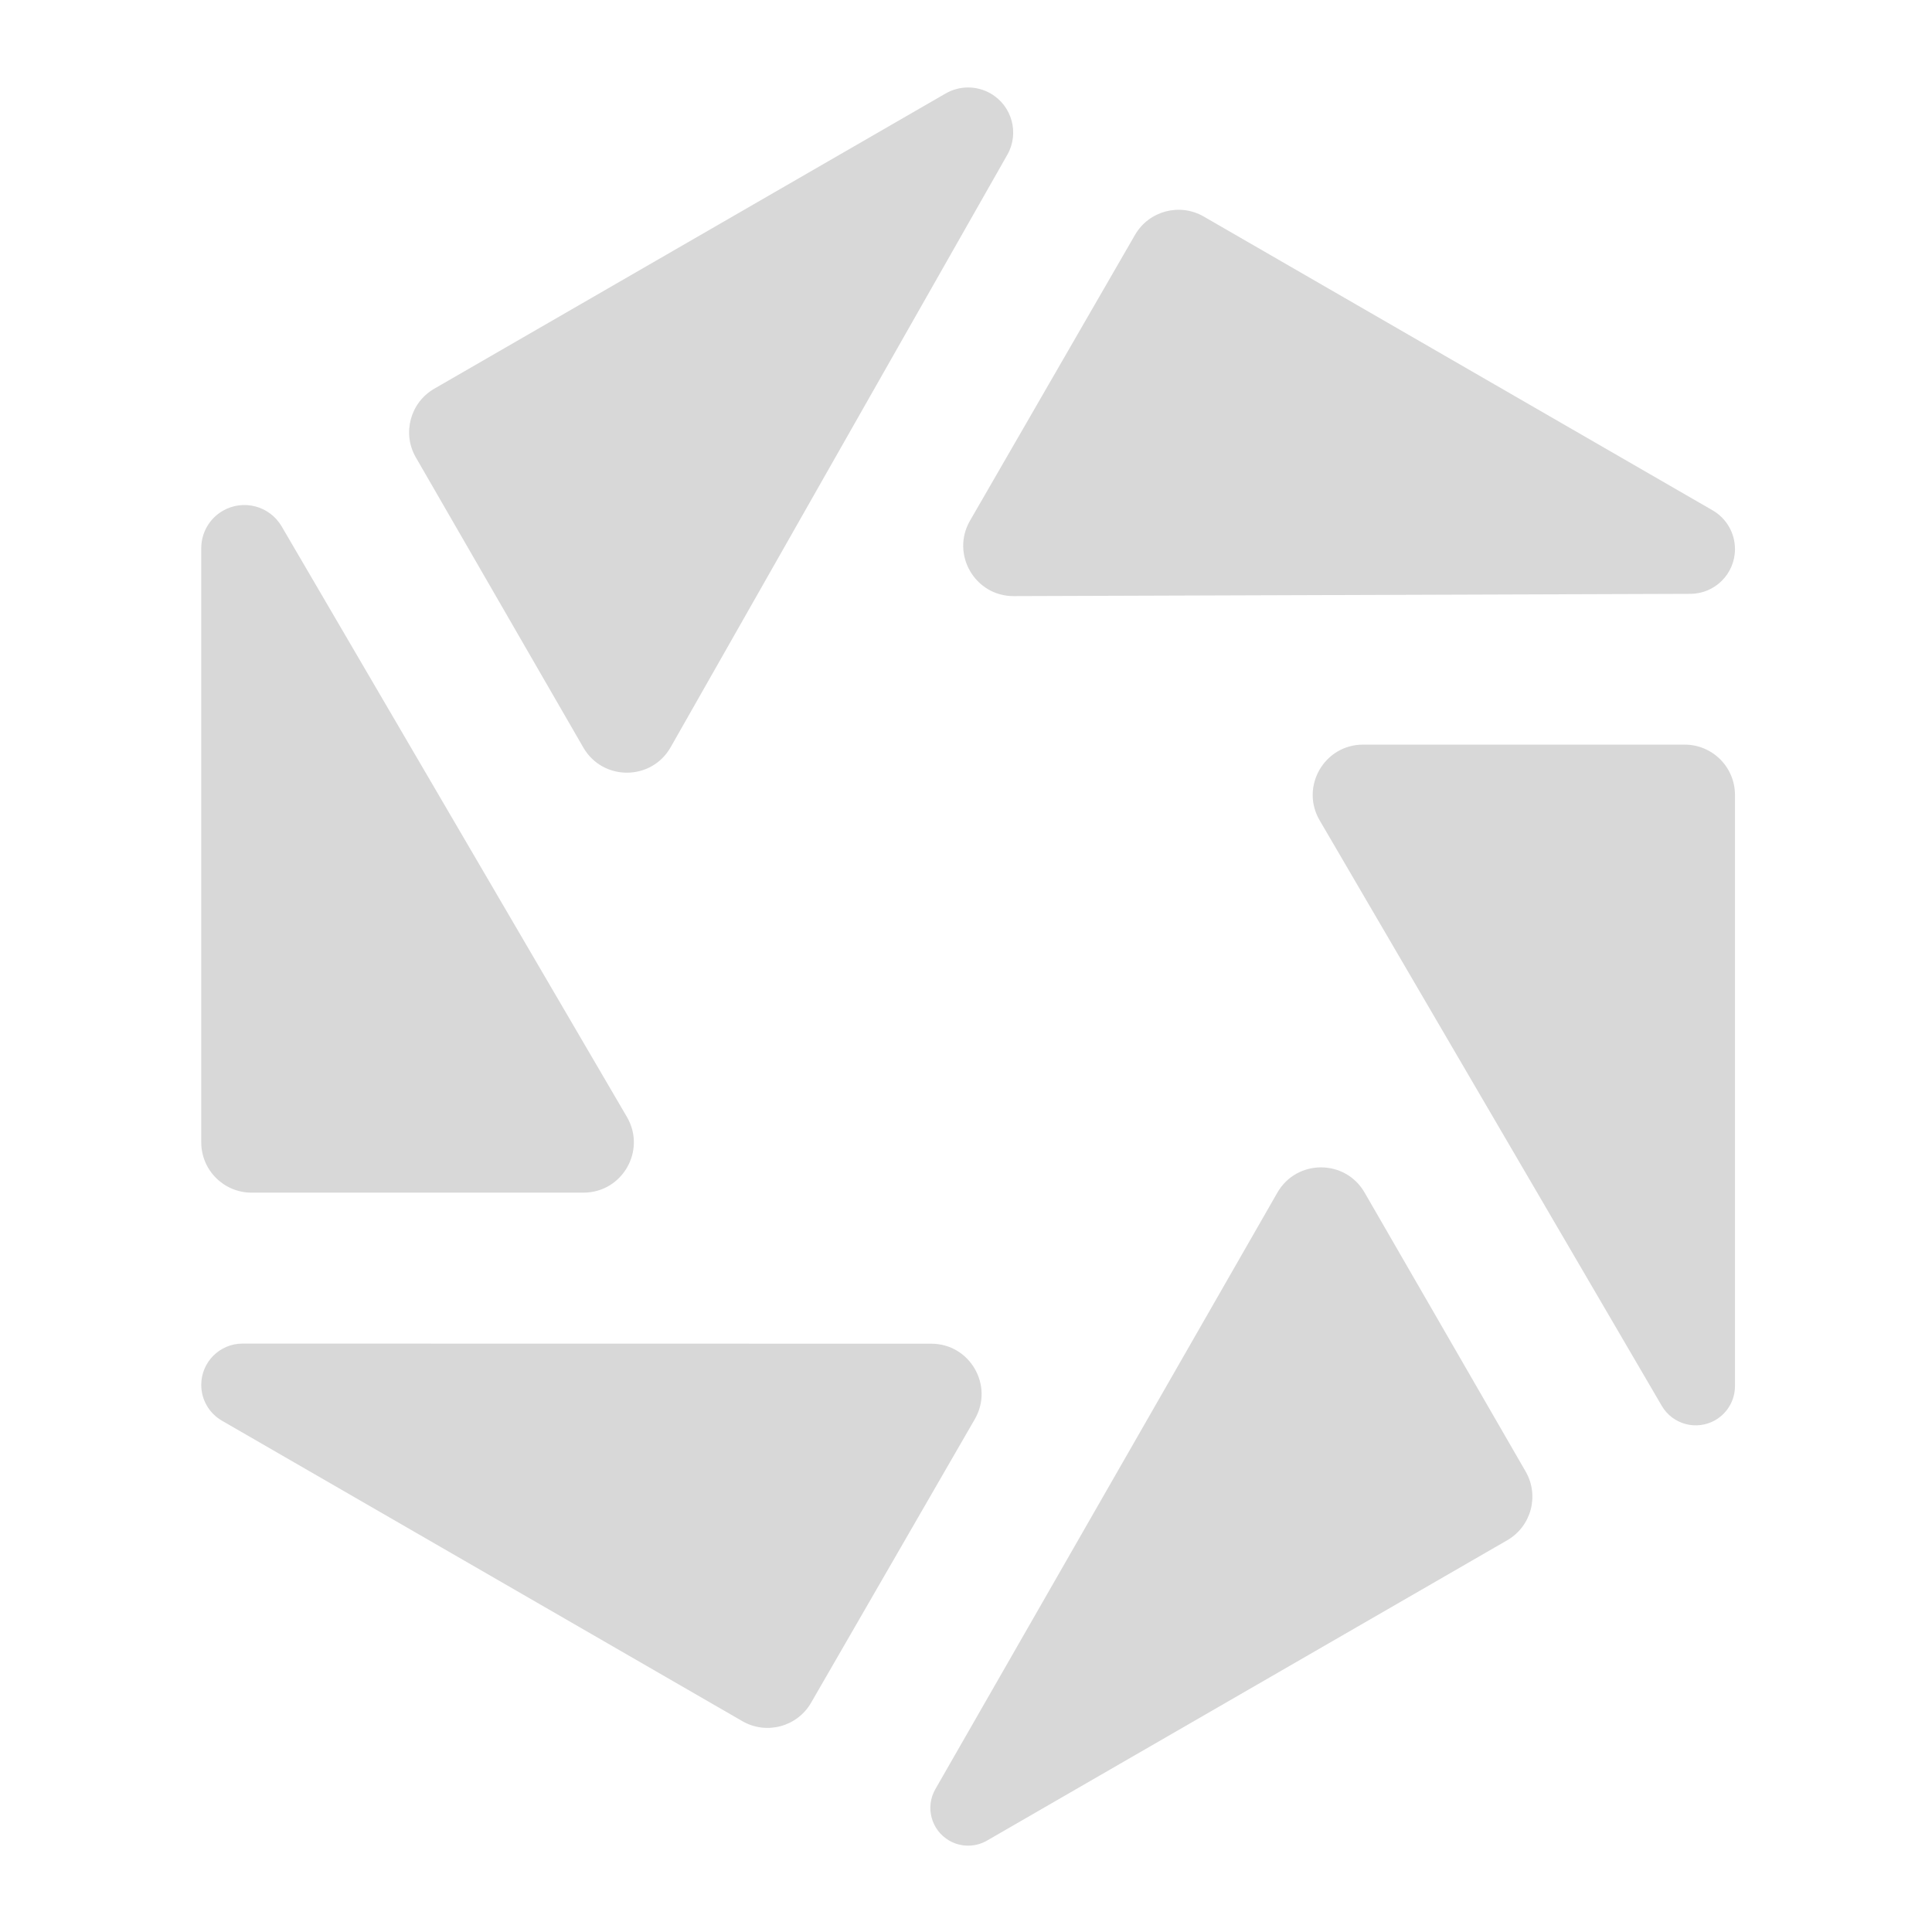 <svg width="192" height="192" viewBox="0 0 192 192" fill="none" xmlns="http://www.w3.org/2000/svg">
<path d="M24.106 133.524C21.838 133.524 20 135.362 20 137.63V137.63C20 139.096 20.782 140.452 22.053 141.185L73.774 171.047C76.166 172.427 79.224 171.608 80.605 169.216L96.875 141.035C98.799 137.702 96.394 133.536 92.546 133.535L24.106 133.524Z" fill="#D8D8D8"/>
<path d="M62.302 111C64.251 114.333 61.847 118.524 57.986 118.524H25C22.239 118.524 20 116.285 20 113.524V54.475C20 52.944 20.817 51.528 22.144 50.762V50.762C24.186 49.583 26.798 50.275 27.989 52.311L62.302 111Z" fill="#D8D8D8"/>
<path d="M57.97 74.288C59.903 77.634 64.738 77.618 66.648 74.258L100.104 15.385C101.321 13.245 100.582 10.524 98.45 9.293V9.293C97.064 8.493 95.356 8.493 93.971 9.293L43.157 38.63C40.766 40.011 39.946 43.069 41.327 45.46L57.97 74.288Z" fill="#D8D8D8"/>
<path d="M119.623 21.517C117.231 20.137 114.173 20.956 112.793 23.347L96.399 51.742C94.471 55.082 96.889 59.255 100.746 59.242L167.988 59.015C170.438 59.007 172.42 57.018 172.42 54.568V54.568C172.42 52.979 171.573 51.511 170.197 50.716L119.623 21.517Z" fill="#D8D8D8"/>
<path d="M172.42 79C172.42 76.239 170.182 74 167.42 74H135.461C131.601 74 129.197 78.189 131.144 81.523L165.148 139.716C166.232 141.57 168.61 142.2 170.469 141.127V141.127C171.677 140.429 172.42 139.141 172.42 137.747V79Z" fill="#D8D8D8"/>
<path d="M149.787 153.068C152.178 151.687 152.997 148.629 151.617 146.238L135.61 118.512C133.682 115.173 128.86 115.181 126.942 118.525L92.955 177.802C91.927 179.595 92.544 181.883 94.334 182.917V182.917C95.495 183.587 96.925 183.587 98.086 182.917L149.787 153.068Z" fill="#D8D8D8"/>
</svg>
